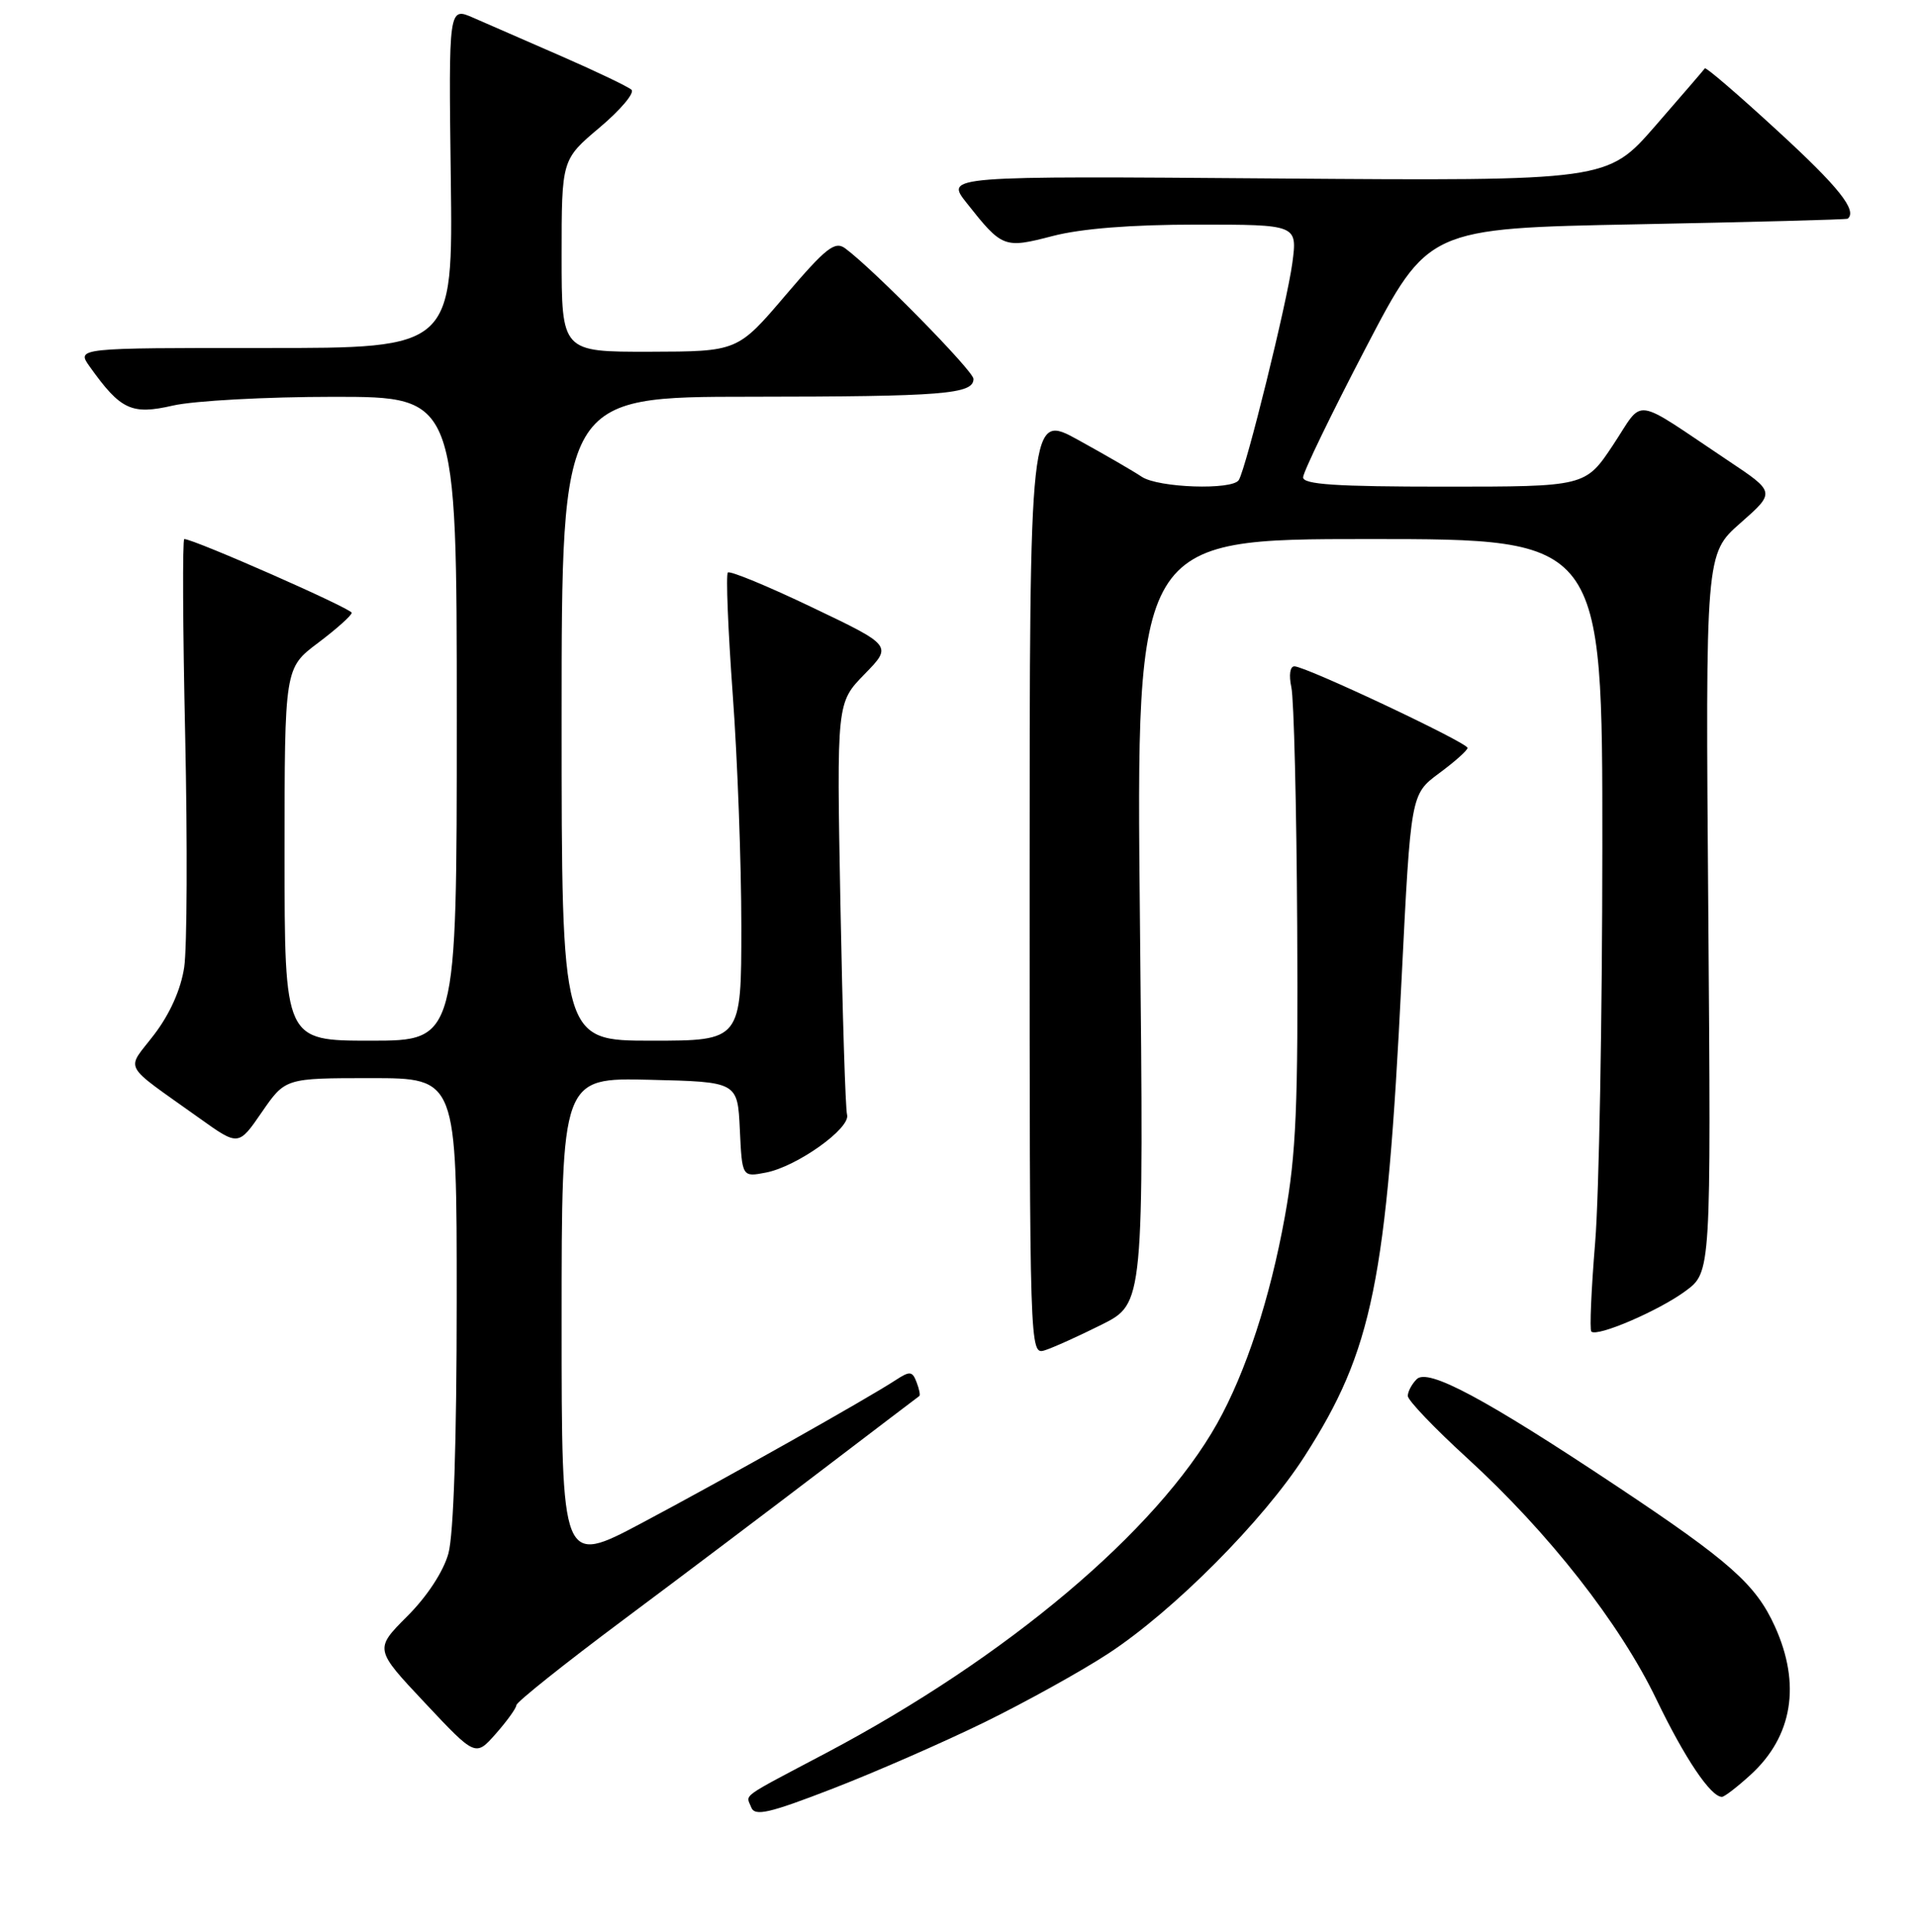 <?xml version="1.0" encoding="UTF-8" standalone="no"?>
<!DOCTYPE svg PUBLIC "-//W3C//DTD SVG 1.1//EN" "http://www.w3.org/Graphics/SVG/1.1/DTD/svg11.dtd" >
<svg xmlns="http://www.w3.org/2000/svg" xmlns:xlink="http://www.w3.org/1999/xlink" version="1.1" viewBox="0 0 256 258">
 <g >
 <path fill="currentColor"
d=" M 131.50 230.02 C 137.00 227.32 144.43 223.20 148.00 220.86 C 156.69 215.18 168.70 203.11 174.22 194.50 C 183.30 180.35 185.17 171.17 187.17 130.79 C 188.40 106.09 188.40 106.09 192.17 103.29 C 194.25 101.76 195.96 100.23 195.98 99.90 C 196.00 99.20 174.37 89.00 172.86 89.00 C 172.27 89.00 172.10 90.16 172.45 91.79 C 172.79 93.33 173.14 107.61 173.23 123.54 C 173.37 147.66 173.09 154.17 171.58 162.50 C 169.61 173.40 166.37 183.30 162.54 190.13 C 154.49 204.49 134.44 221.39 110.34 234.13 C 98.57 240.35 99.63 239.59 100.32 241.40 C 100.80 242.63 102.68 242.20 111.20 238.90 C 116.86 236.71 126.00 232.71 131.50 230.02 Z  M 233.78 237.05 C 239.39 231.93 240.53 224.96 237.02 217.23 C 234.47 211.62 231.02 208.56 215.95 198.53 C 198.30 186.79 190.69 182.71 189.19 184.21 C 188.53 184.87 188.00 185.87 188.00 186.45 C 188.00 187.03 191.57 190.77 195.94 194.76 C 206.82 204.71 216.34 216.86 221.21 227.00 C 224.97 234.81 228.45 240.00 229.95 240.00 C 230.28 240.00 232.01 238.67 233.78 237.05 Z  M 68.96 227.75 C 68.98 227.33 75.41 222.20 83.25 216.35 C 91.09 210.50 103.12 201.42 110.00 196.17 C 116.88 190.93 122.62 186.56 122.77 186.46 C 122.92 186.37 122.76 185.53 122.40 184.61 C 121.84 183.13 121.50 183.10 119.63 184.32 C 115.78 186.84 96.70 197.58 85.75 203.40 C 75.00 209.11 75.00 209.11 75.00 176.52 C 75.00 143.94 75.00 143.94 86.75 144.22 C 98.50 144.50 98.50 144.50 98.80 150.86 C 99.10 157.23 99.10 157.23 102.30 156.61 C 106.45 155.80 113.61 150.69 113.12 148.89 C 112.90 148.13 112.51 135.43 112.23 120.68 C 111.73 93.86 111.73 93.86 115.45 90.05 C 119.17 86.24 119.17 86.24 108.43 81.11 C 102.52 78.28 97.47 76.20 97.20 76.47 C 96.93 76.74 97.22 84.06 97.85 92.73 C 98.49 101.40 99.00 115.36 99.00 123.75 C 99.00 139.00 99.00 139.00 87.00 139.00 C 75.00 139.00 75.00 139.00 75.00 96.00 C 75.00 53.00 75.00 53.00 100.25 52.99 C 125.99 52.97 130.00 52.65 130.00 50.61 C 130.00 49.55 116.71 36.02 112.88 33.18 C 111.50 32.15 110.32 33.08 104.88 39.46 C 98.50 46.95 98.50 46.95 86.75 46.98 C 75.00 47.00 75.00 47.00 75.00 34.16 C 75.00 21.31 75.00 21.31 80.08 17.03 C 82.87 14.68 84.78 12.41 84.33 11.99 C 83.87 11.57 79.67 9.56 75.00 7.52 C 70.33 5.48 65.02 3.16 63.20 2.37 C 59.91 0.93 59.91 0.93 60.20 23.72 C 60.50 46.50 60.50 46.50 35.35 46.48 C 10.20 46.47 10.20 46.47 11.99 48.98 C 16.11 54.76 17.57 55.44 23.09 54.17 C 25.87 53.53 35.54 53.00 44.58 53.00 C 61.00 53.00 61.00 53.00 61.00 96.00 C 61.00 139.00 61.00 139.00 49.50 139.00 C 38.00 139.00 38.00 139.00 38.00 114.12 C 38.00 89.23 38.00 89.23 42.47 85.87 C 44.93 84.02 46.95 82.21 46.97 81.85 C 47.00 81.30 25.89 72.00 24.61 72.00 C 24.36 72.00 24.41 83.82 24.73 98.26 C 25.04 112.70 24.98 126.62 24.60 129.18 C 24.16 132.14 22.69 135.43 20.59 138.18 C 16.81 143.13 16.08 141.81 26.67 149.38 C 31.85 153.08 31.85 153.08 34.97 148.54 C 38.10 144.00 38.10 144.00 49.55 144.00 C 61.00 144.00 61.00 144.00 60.99 173.75 C 60.99 192.46 60.58 204.98 59.88 207.50 C 59.21 209.91 57.03 213.24 54.38 215.88 C 50.00 220.27 50.00 220.27 56.75 227.45 C 63.50 234.64 63.50 234.64 66.21 231.57 C 67.70 229.88 68.94 228.16 68.96 227.75 Z  M 147.13 176.92 C 152.75 174.10 152.75 174.10 152.23 123.05 C 151.71 72.00 151.71 72.00 182.85 72.00 C 214.00 72.00 214.00 72.00 213.98 113.25 C 213.97 135.94 213.54 159.65 213.02 165.95 C 212.50 172.25 212.27 177.60 212.51 177.85 C 213.28 178.61 221.52 175.07 225.08 172.44 C 228.50 169.92 228.50 169.92 228.13 121.94 C 227.75 73.97 227.75 73.97 232.42 69.86 C 237.10 65.74 237.10 65.74 230.80 61.54 C 217.73 52.81 219.64 53.07 215.42 59.42 C 211.72 65.00 211.72 65.00 192.86 65.00 C 178.43 65.00 174.00 64.71 174.02 63.75 C 174.03 63.06 177.78 55.30 182.37 46.50 C 190.71 30.50 190.71 30.50 218.60 29.96 C 233.95 29.66 246.61 29.33 246.75 29.21 C 248.05 28.12 245.56 24.99 237.45 17.54 C 232.20 12.71 227.80 8.92 227.67 9.13 C 227.53 9.33 224.55 12.80 221.03 16.84 C 214.64 24.17 214.64 24.17 170.43 23.84 C 126.23 23.50 126.23 23.50 129.08 27.10 C 133.85 33.13 134.08 33.21 140.59 31.52 C 144.40 30.53 151.06 30.00 159.84 30.00 C 173.26 30.00 173.26 30.00 172.58 35.14 C 171.88 40.37 166.42 62.51 165.43 64.12 C 164.58 65.49 154.68 65.16 152.47 63.68 C 151.39 62.95 147.57 60.74 144.00 58.77 C 137.50 55.18 137.50 55.18 137.50 118.08 C 137.50 180.52 137.51 180.97 139.50 180.36 C 140.60 180.02 144.03 178.47 147.13 176.92 Z "/>
</g>
</svg>